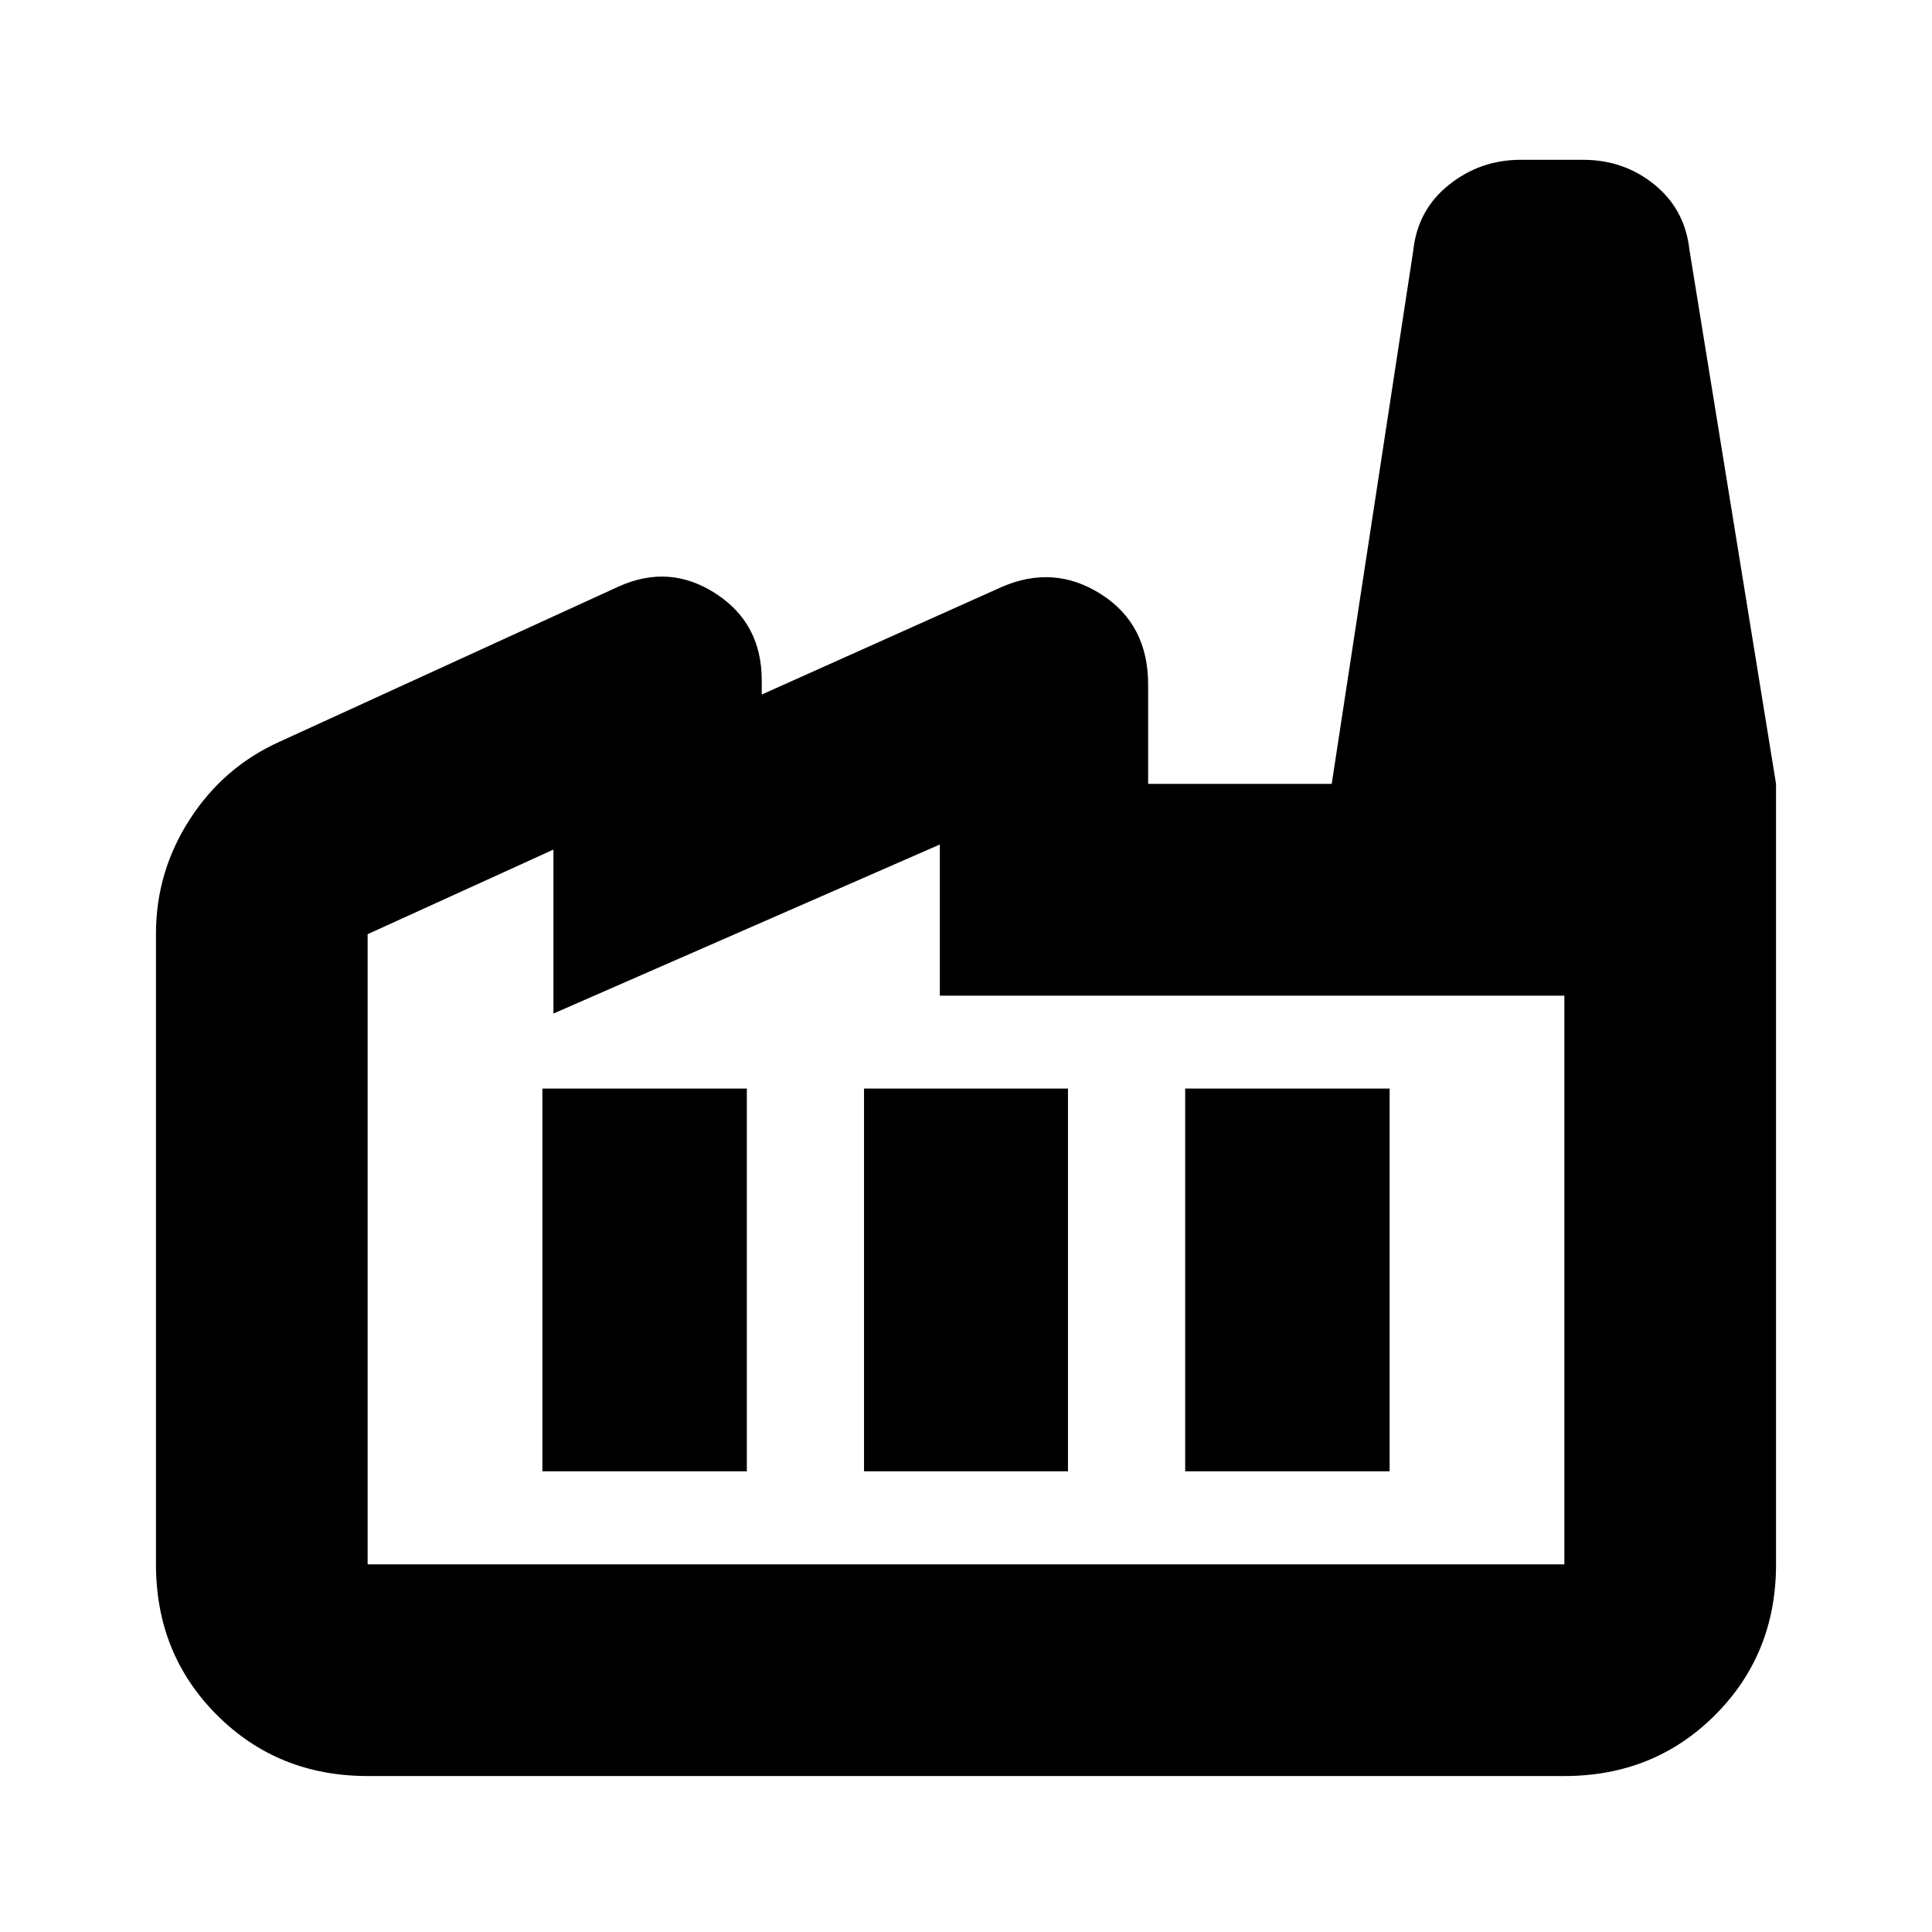<svg xmlns="http://www.w3.org/2000/svg" height="20" viewBox="0 -960 960 960" width="20"><path d="M182.67-77.5q-44.57 0-74.87-30.3-30.3-30.3-30.3-74.87v-313.37q0-30.84 16.84-56.9t44.7-38.56l168.55-77.15q25.17-11.24 48.04 3.58 22.87 14.83 22.87 43.09v7.09l118.98-53.33q26.09-11.48 49.56 3.44 23.46 14.92 23.46 44.91v49.37h312v387.83q0 44.57-30.3 74.87-30.3 30.3-74.87 30.3H182.67Zm0-105.17h594.66v-282.58H467v-75.12l-192 84v-81.48l-92.33 42.05v313.13Zm246.66-46.24h101.34v-190.18H429.33v190.18Zm-159.83 0h101.59v-190.18H269.5v190.18Zm319.41 0H690.5v-190.18H588.91v190.18ZM882.5-570.5H661.72l40.52-264.98q2.13-20.19 17.69-32.65 15.57-12.46 35.66-12.46h31.08q20.24 0 35.42 12.32 15.19 12.32 17.41 32.55l43 265.22ZM182.67-182.67h594.66-594.66Z"/></svg>